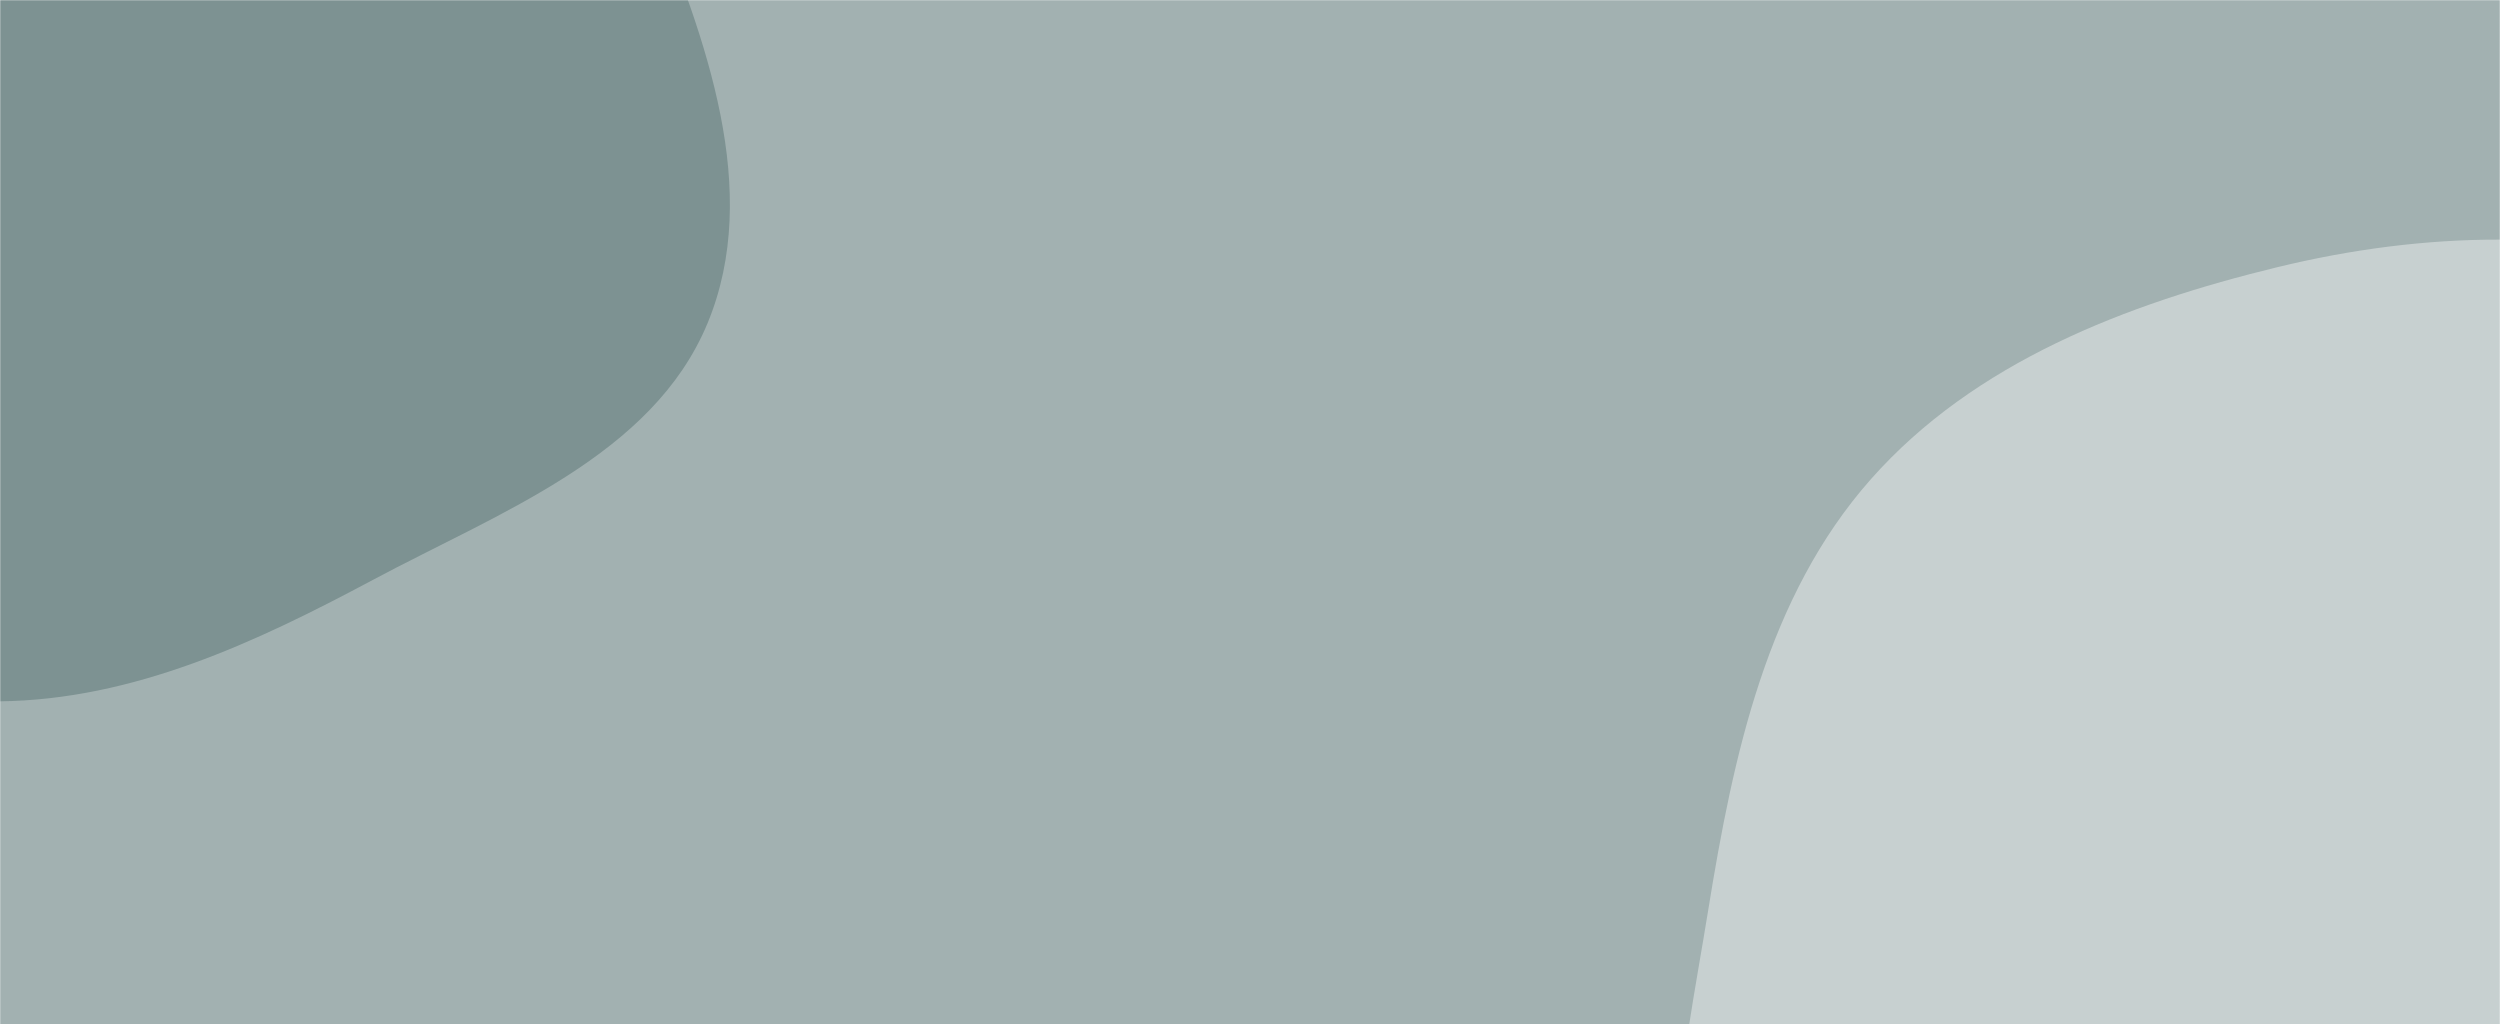 <svg xmlns="http://www.w3.org/2000/svg" version="1.1" xmlns:xlink="http://www.w3.org/1999/xlink" xmlns:svgjs="http://svgjs.dev/svgjs" width="1440" height="590" preserveAspectRatio="none" viewBox="0 0 1440 590"><g mask="url(&quot;#SvgjsMask1047&quot;)" fill="none"><rect width="1440" height="590" x="0" y="0" fill="rgba(162, 177, 177, 1)"></rect><path d="M0,403.967C76.811,403.007,146.946,370.278,214.693,334.068C287.63,295.085,375.93,262.541,407.567,186.13C439.096,109.98,406.526,22.329,375.354,-53.968C348.965,-118.558,284.289,-154.606,244.843,-212.158C198.371,-279.961,196.252,-382.598,123.669,-421.179C50.587,-460.025,-42.827,-437.746,-119.097,-405.607C-191.132,-375.252,-238.938,-310.295,-286.566,-248.311C-331.67,-189.613,-370.231,-127.658,-387.908,-55.773C-406.971,21.749,-423.105,105.486,-391.604,178.839C-359.867,252.74,-287.896,299.392,-218.169,339.477C-151.066,378.053,-77.395,404.934,0,403.967" fill="#7d9292"></path><path d="M1440 1057.522C1532.911 1077.881 1640.769 1077.948 1717.216 1021.356 1793.023 965.238 1810.567 860.545 1830.59 768.377 1847.459 690.727 1832.332 613.847 1822.884 534.95 1813.186 453.963 1820.252 367.677 1774.52 300.137 1726.464 229.165 1648.811 183.017 1567.089 157.175 1484.313 130.999 1396.302 133.375 1311.937 153.858 1224.577 175.068 1137.223 208.697 1077.635 276.009 1017.759 343.647 998.308 435.246 983.897 524.422 969.272 614.924 944.921 716.245 993.979 793.691 1042.48 870.257 1153.213 868.721 1231.222 914.865 1305.268 958.665 1355.964 1039.108 1440 1057.522" fill="#c7d0d0"></path></g><defs><mask id="SvgjsMask1047"><rect width="1440" height="610" fill="#ffffff"></rect></mask></defs></svg>